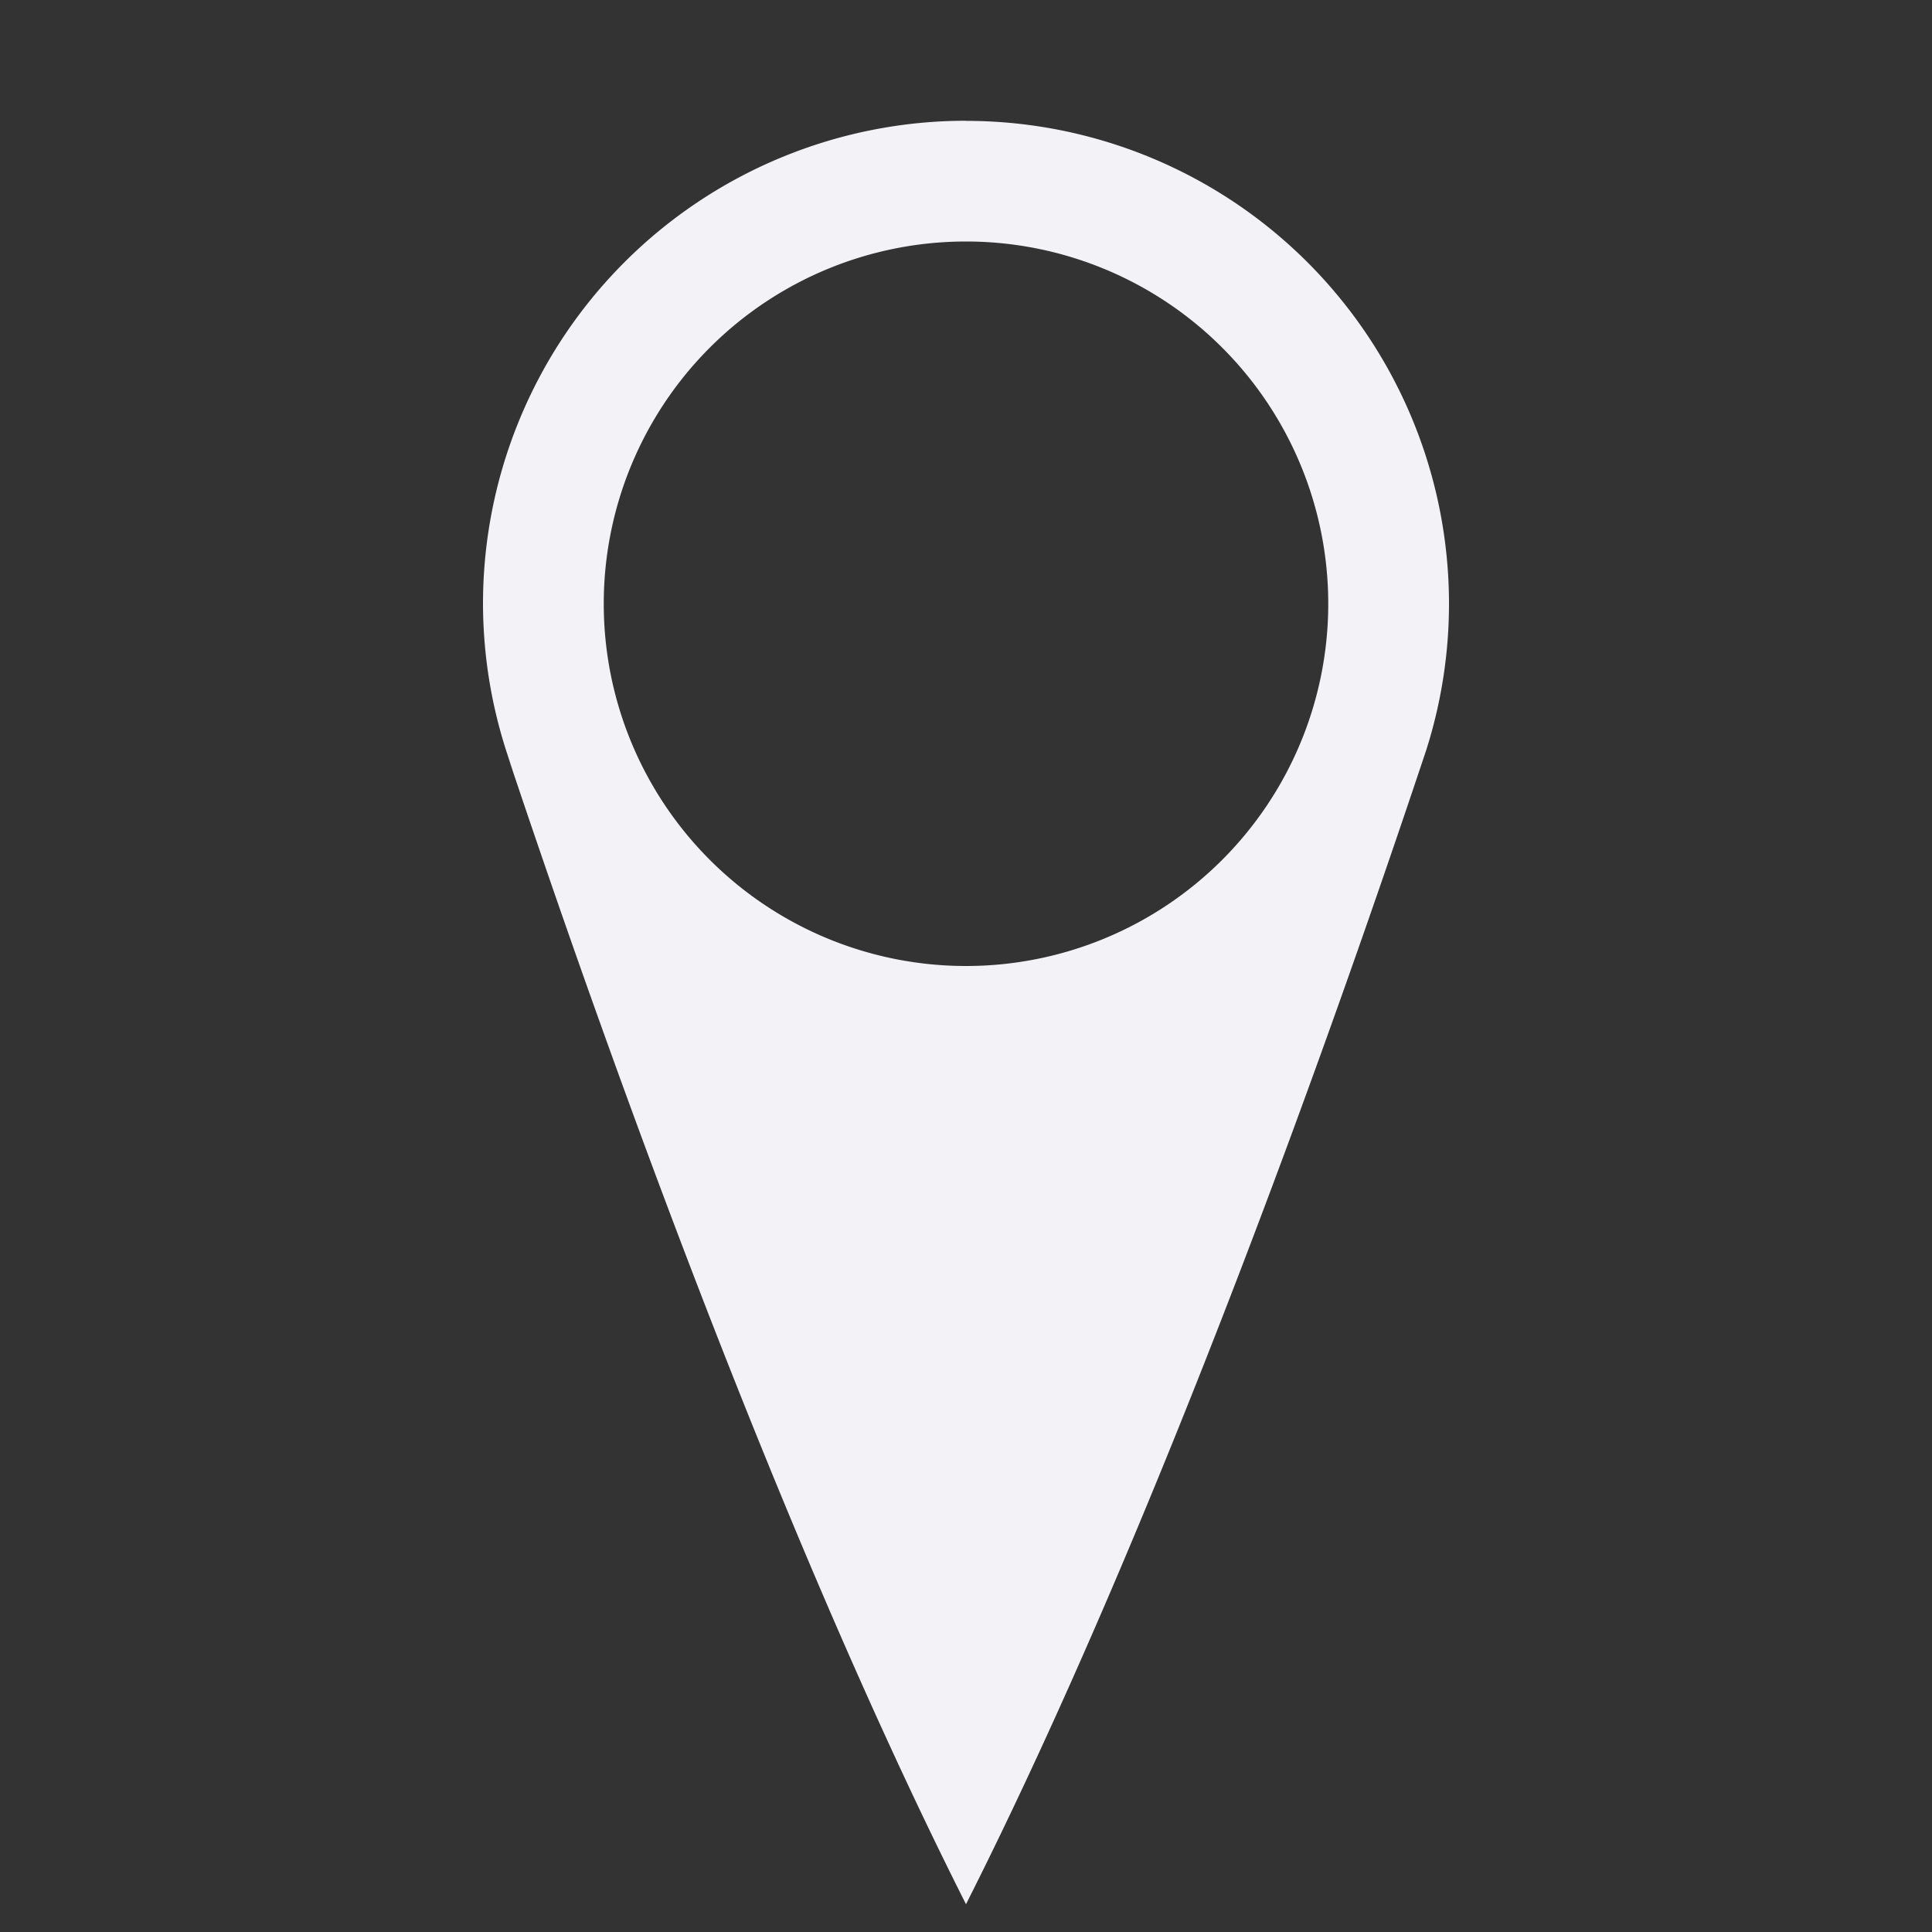 <svg height="16" width="16" xmlns="http://www.w3.org/2000/svg">
  <rect width="100%" height="100%" fill="#333333" stroke="none"/>
  <path d="m600 261a4 4 0 0 0 -4 4 4 4 0 0 0 .254 1.395 4 4 0 0 1 -.068-.191c.733 2.198 2.206 6.381 3.814 9.566 1.608-3.185 3.082-7.369 3.814-9.566a4 4 0 0 0 .186-1.203 4 4 0 0 0 -4-4zm0 1a3 3 0 0 1 3 3 3 3 0 0 1 -3 3 3 3 0 0 1 -3-3 3 3 0 0 1 3-3z" fill="#f2f2f7" transform="translate(-592 -260)"/>
</svg>
